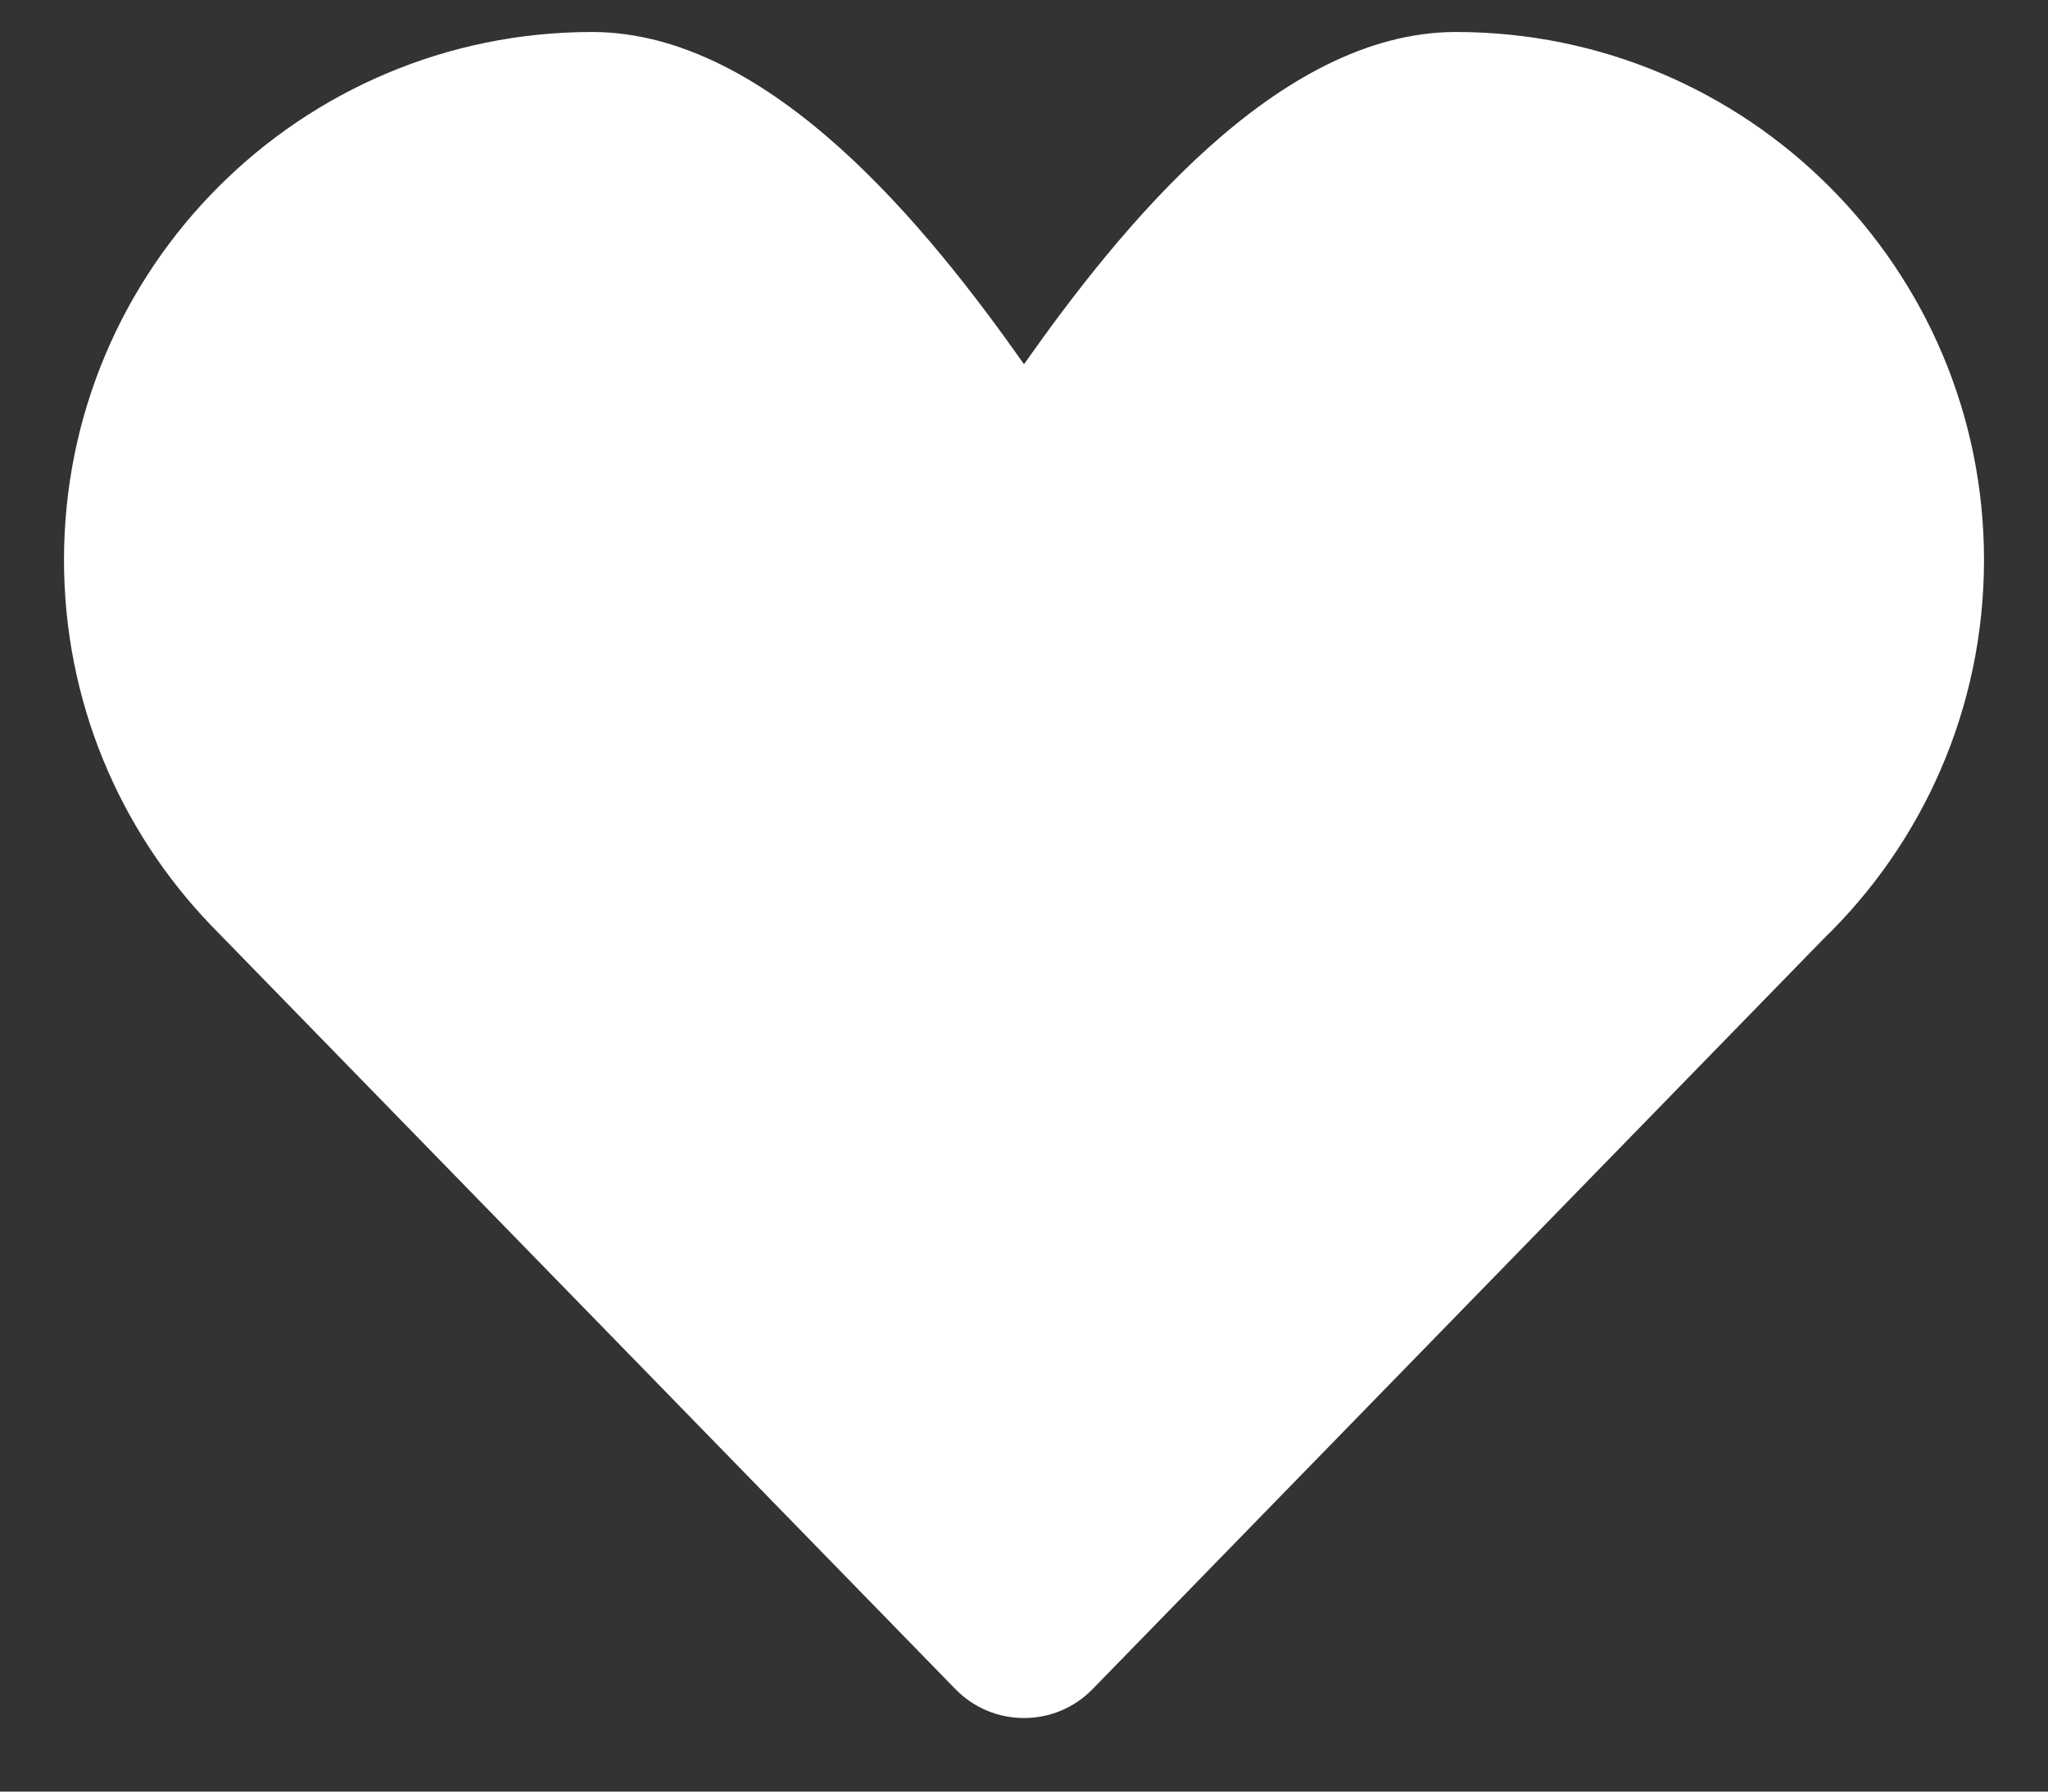 <svg width="16" height="14" viewBox="0 0 16 14" fill="none" xmlns="http://www.w3.org/2000/svg">
<rect x="0" y="0" width="16" height="14" fill="#333333" stroke="none"/>
<path d="M1.649 7.231C0.937 6.49 0.5 5.484 0.5 4.375C0.5 2.097 2.347 0.25 4.625 0.25C6.02 0.25 7.253 1.786 8 2.846C8.747 1.786 9.98 0.25 11.375 0.25C13.653 0.25 15.5 2.097 15.5 4.375C15.5 5.538 15.019 6.589 14.244 7.339L8.537 13.198C8.243 13.501 7.757 13.501 7.463 13.198L1.649 7.231Z" fill="white"/>
</svg>
